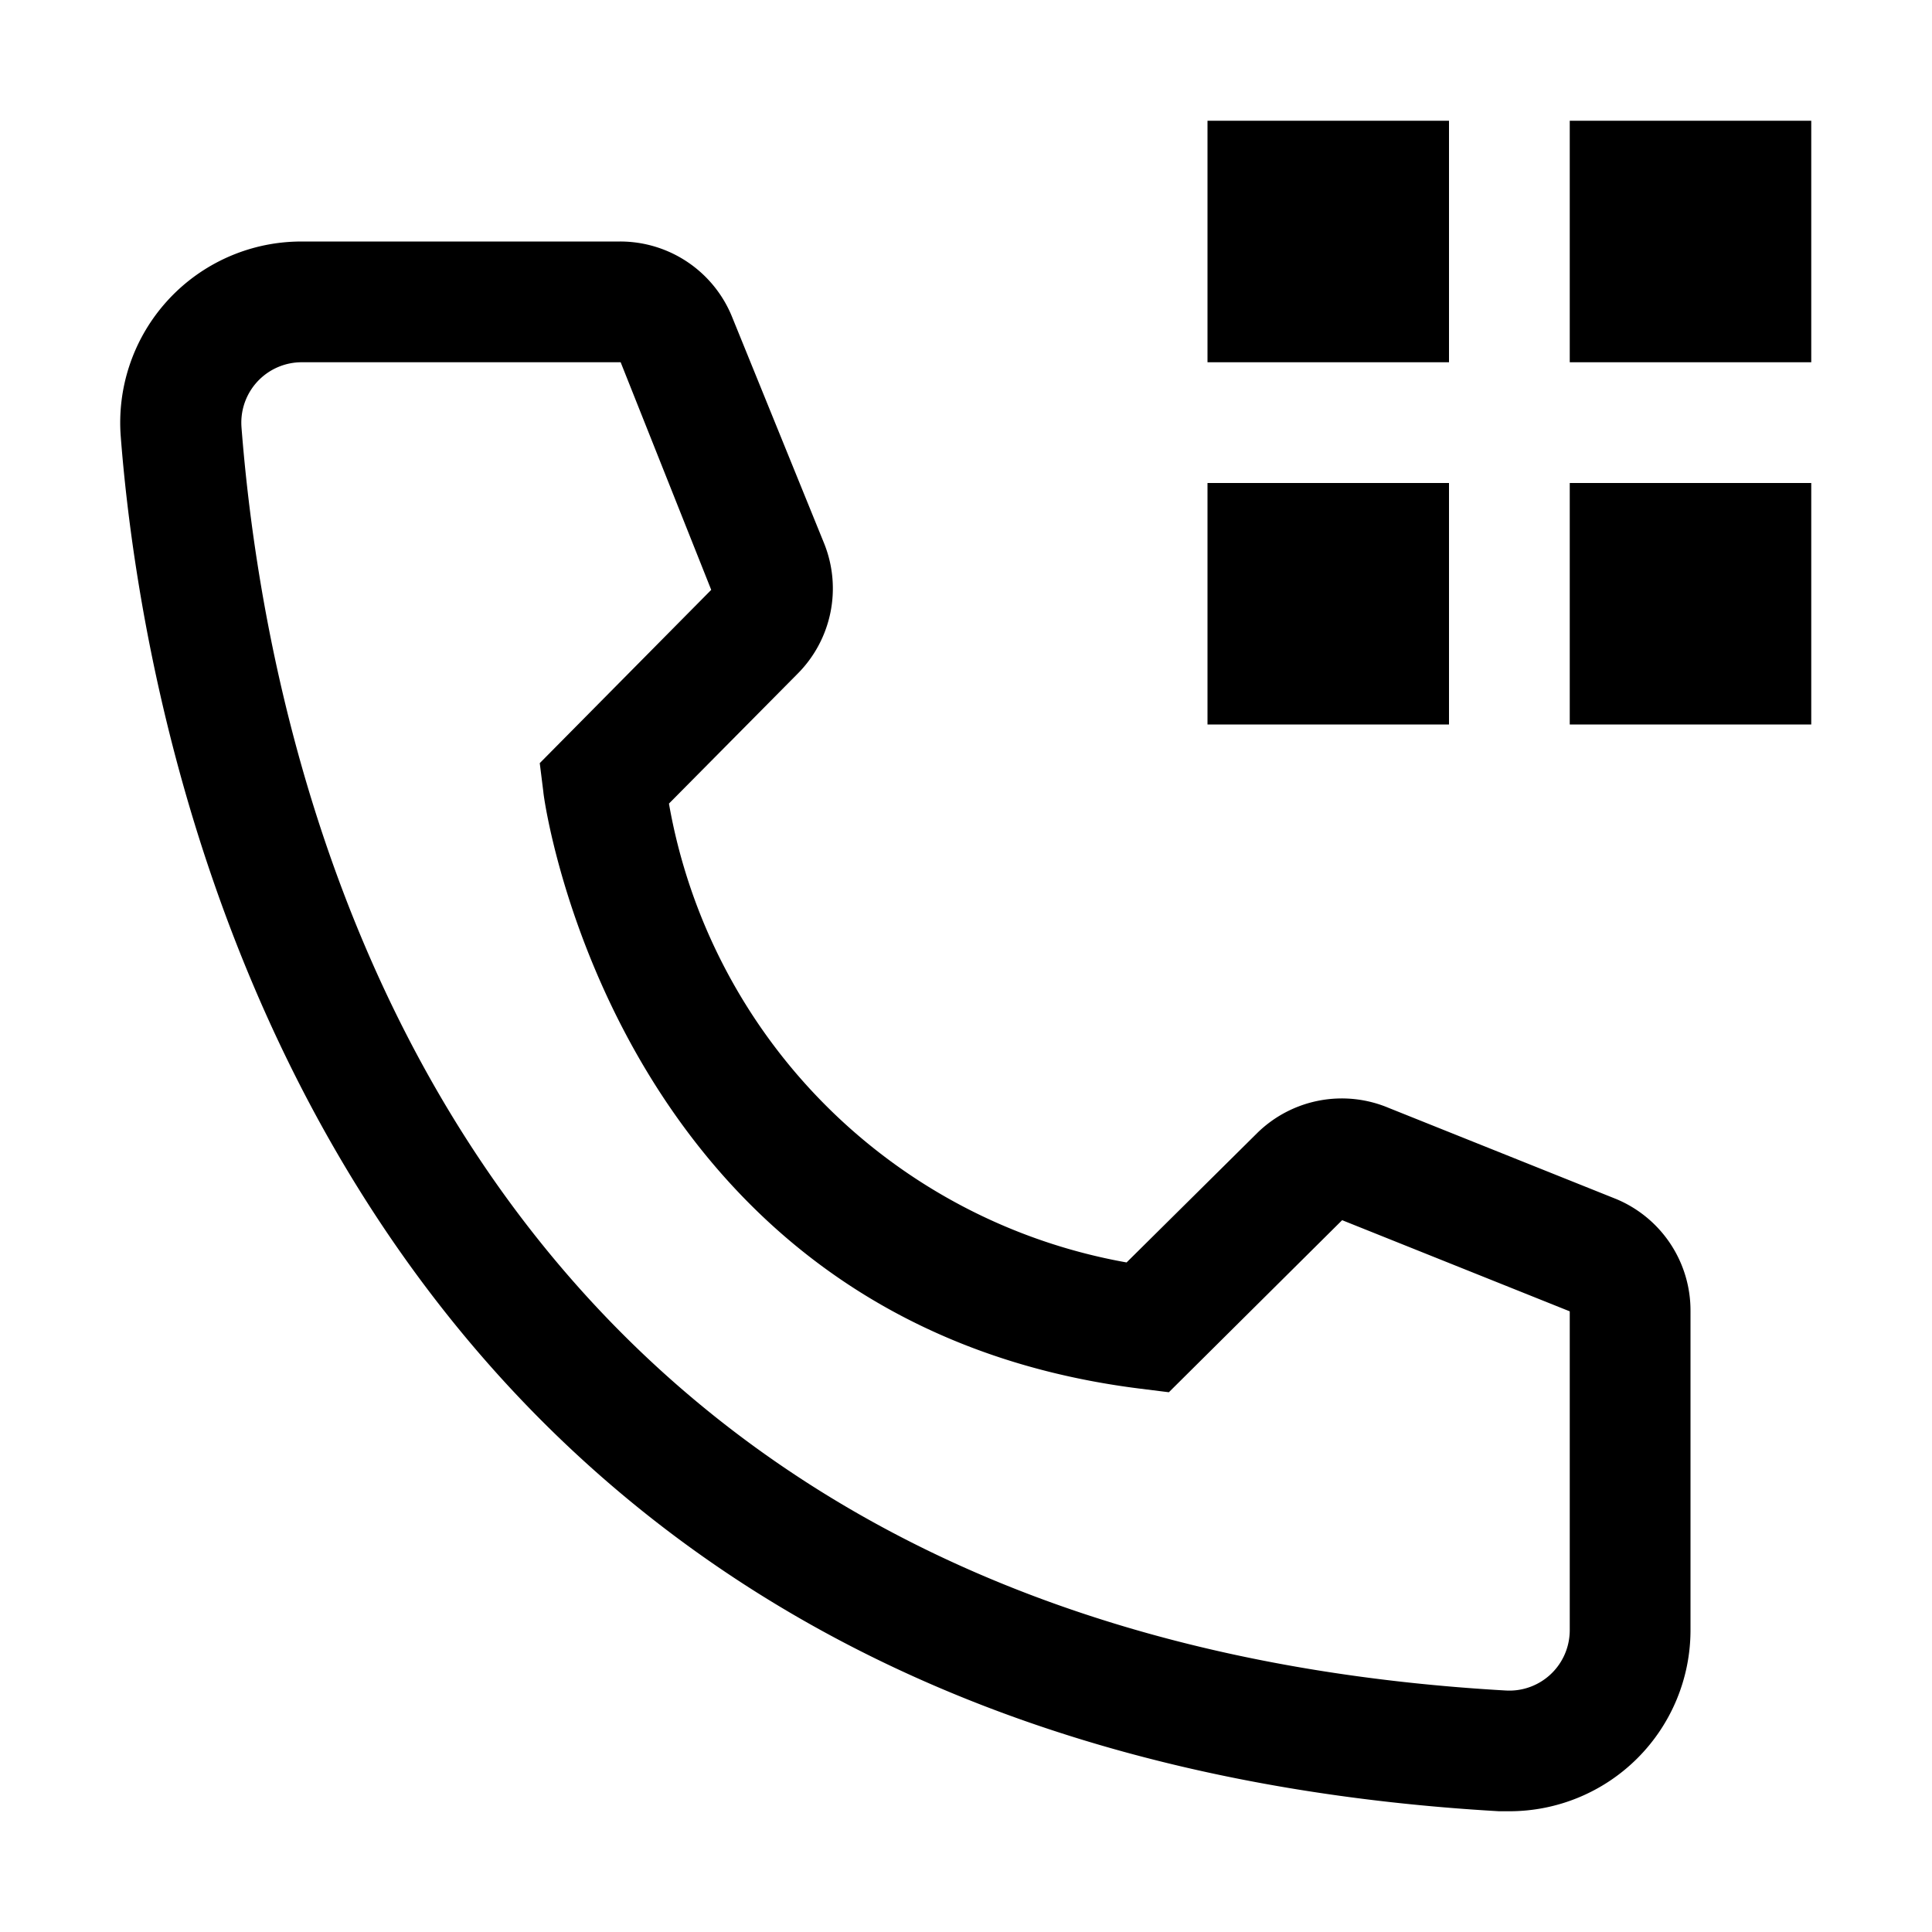 <svg id="icon" xmlns="http://www.w3.org/2000/svg" width="32" height="32" viewBox="0 0 32 32">
  <defs>
    <style>
      .cls-1 {
        fill: none;
      }
    </style>
  </defs>
  <rect x="26" y="2" width="4" height="4"/>
  <rect x="26" y="8" width="4" height="4"/>
  <rect x="20" y="2" width="4" height="4"/>
  <rect x="20" y="8" width="4" height="4"/>
  <path d="M25,30h-.17C5.18,28.87,2.39,12.29,2,7.23A3,3,0,0,1,4.761,4.009Q4.88,4,5,4h5.27a2,2,0,0,1,1.86,1.26L13.65,9a2,2,0,0,1-.44,2.16l-2.13,2.15a9.36,9.36,0,0,0,7.58,7.6l2.17-2.15A2,2,0,0,1,23,18.35l3.77,1.51A2,2,0,0,1,28,21.72V27A3,3,0,0,1,25,30ZM5,6a1,1,0,0,0-1.003.997c0,.028.001.056.003.083C4.46,13,7.41,27,24.94,28a1,1,0,0,0,1.058-.938Q26,27.031,26,27V21.72l-3.77-1.51-2.87,2.85L18.88,23C10.18,21.91,9,13.21,9,13.12l-.06-.48,2.84-2.87L10.28,6Z" transform="translate(0 0)"/>
  <rect id="_Transparent_Rectangle_" data-name="&lt;Transparent Rectangle&gt;" class="cls-1" width="32" height="32"/>
</svg>
